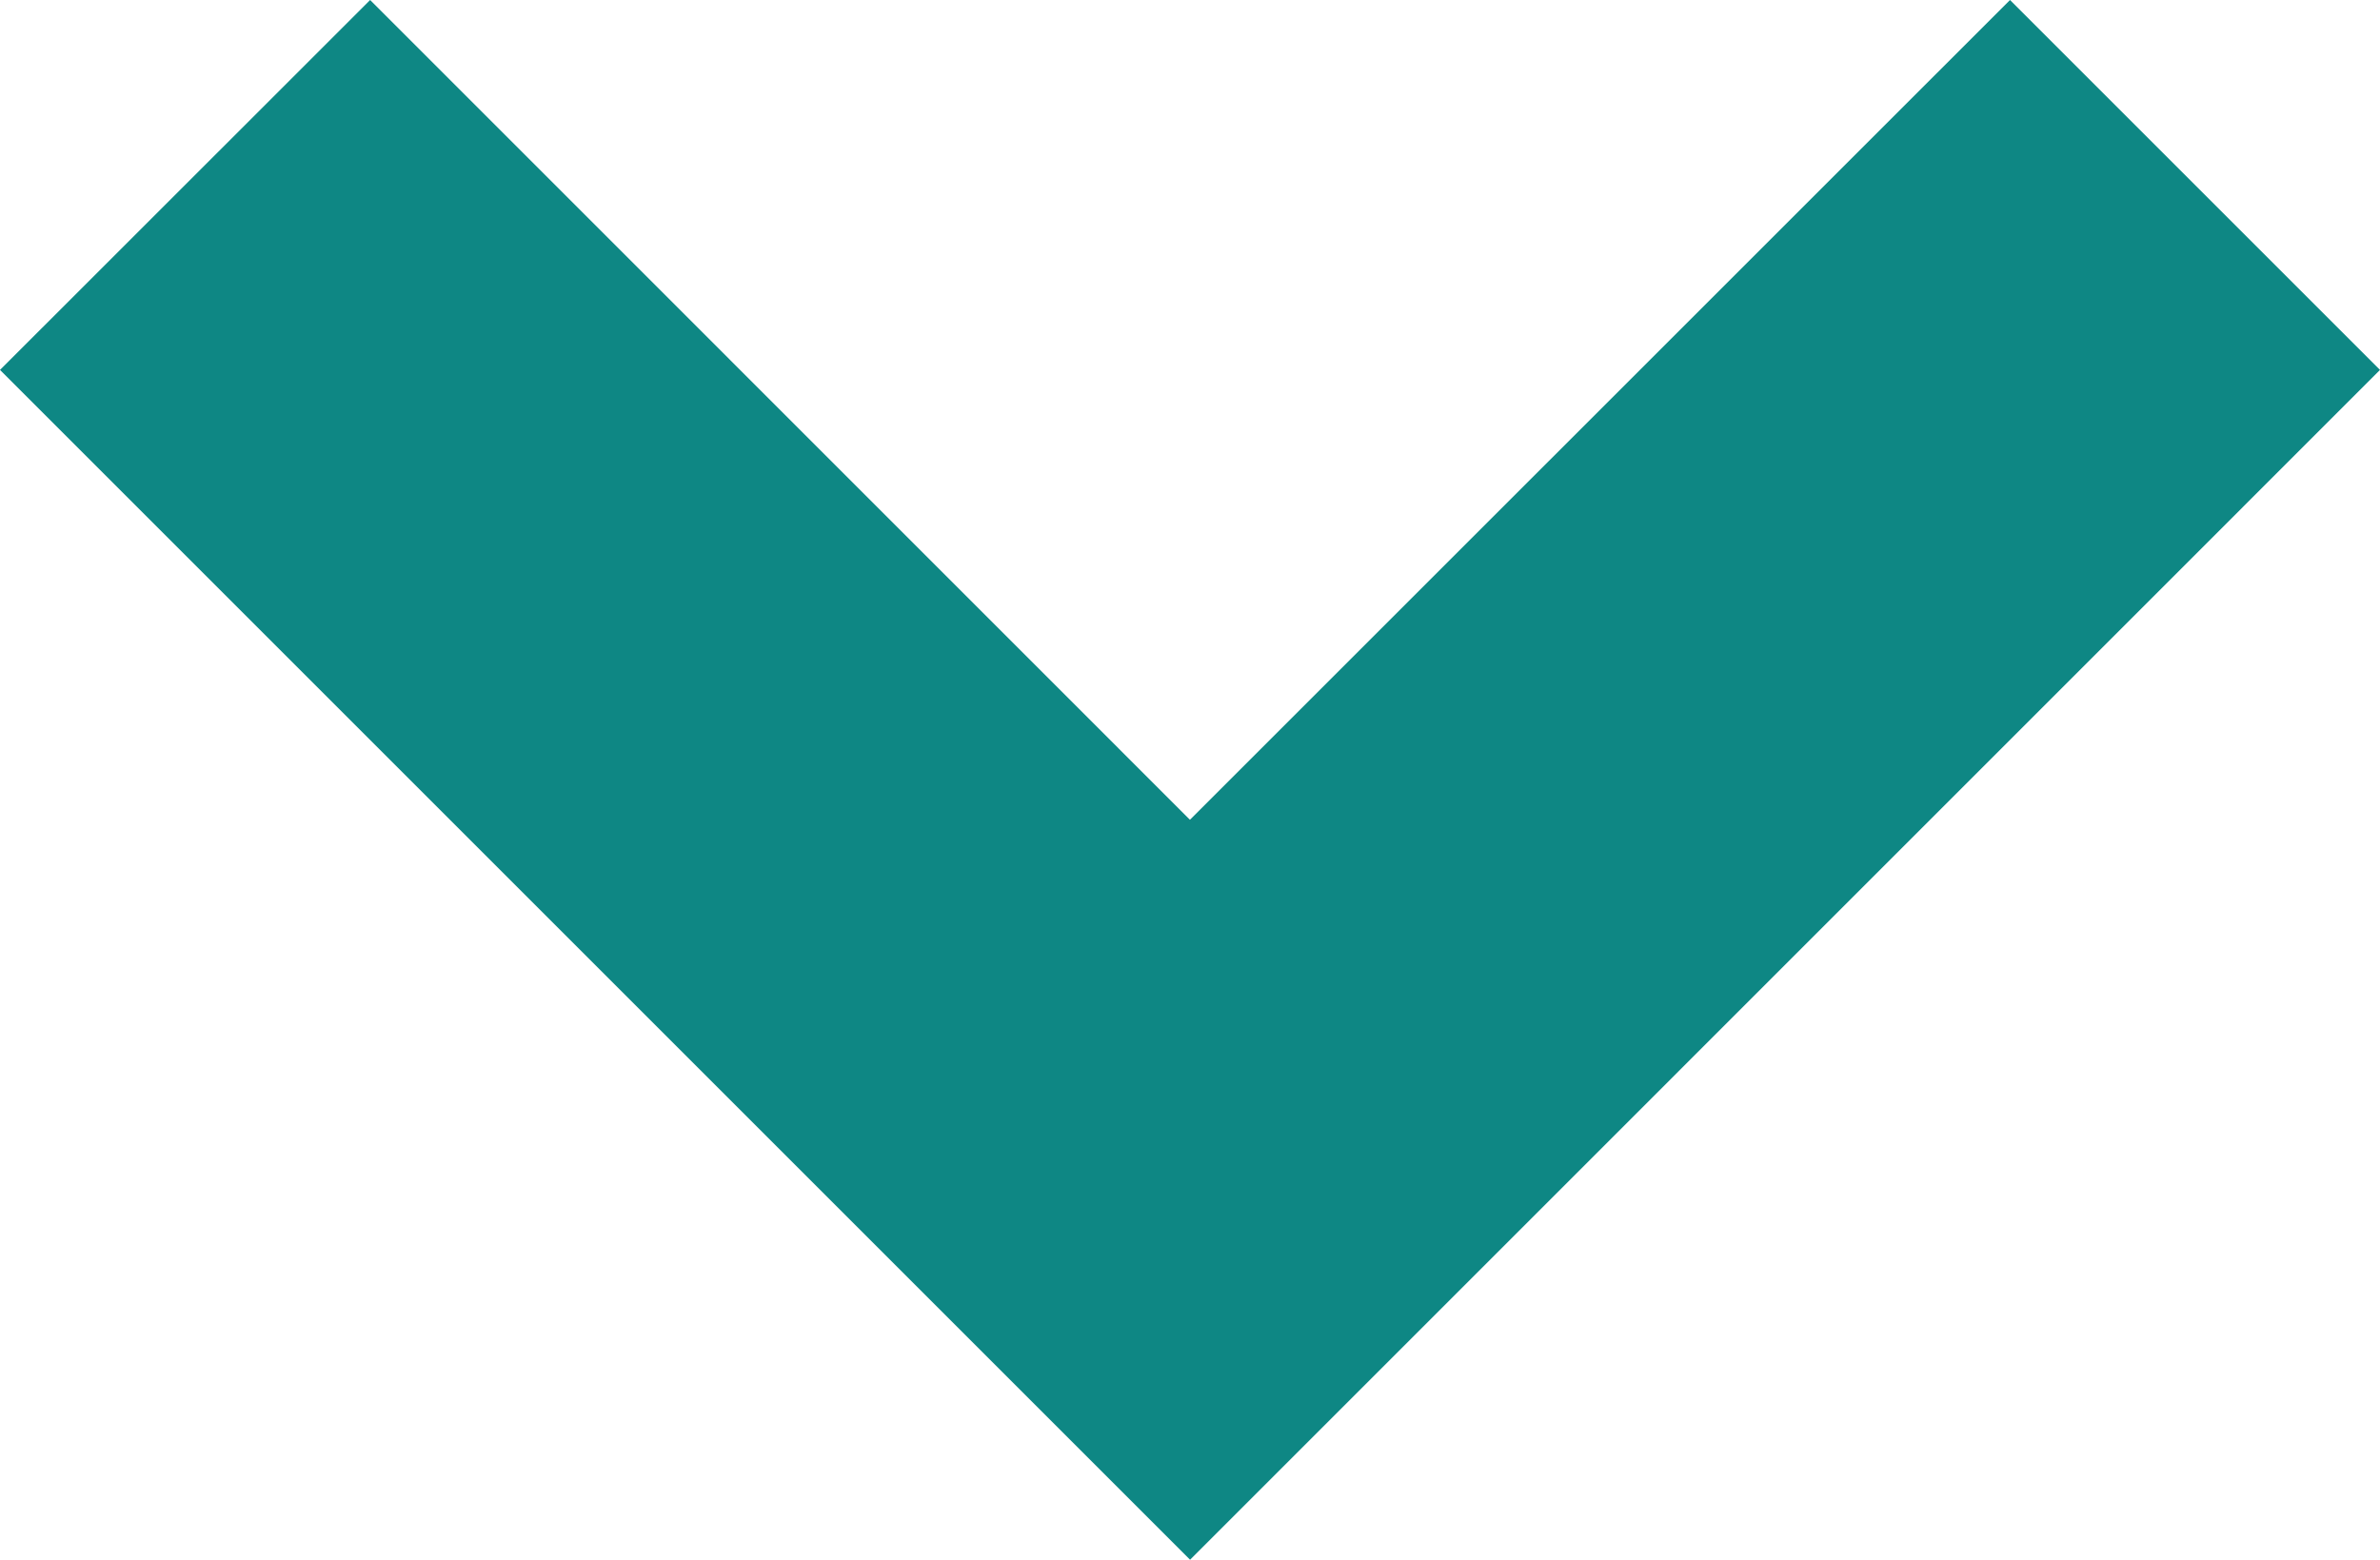 <svg width="18.191" height="11.924" viewBox="0 0 18.191 11.924" fill="none" xmlns="http://www.w3.org/2000/svg" xmlns:xlink="http://www.w3.org/1999/xlink">
	<desc>
			Created with Pixso.
	</desc>
	<defs/>
	<path id="Path 2" d="M15.363 0L18.191 2.828L9.096 11.924L0 2.828L2.829 0L9.095 6.267L15.363 0Z" fill="#0E8784" fill-opacity="1" fill-rule="nonzero"/>
</svg>
